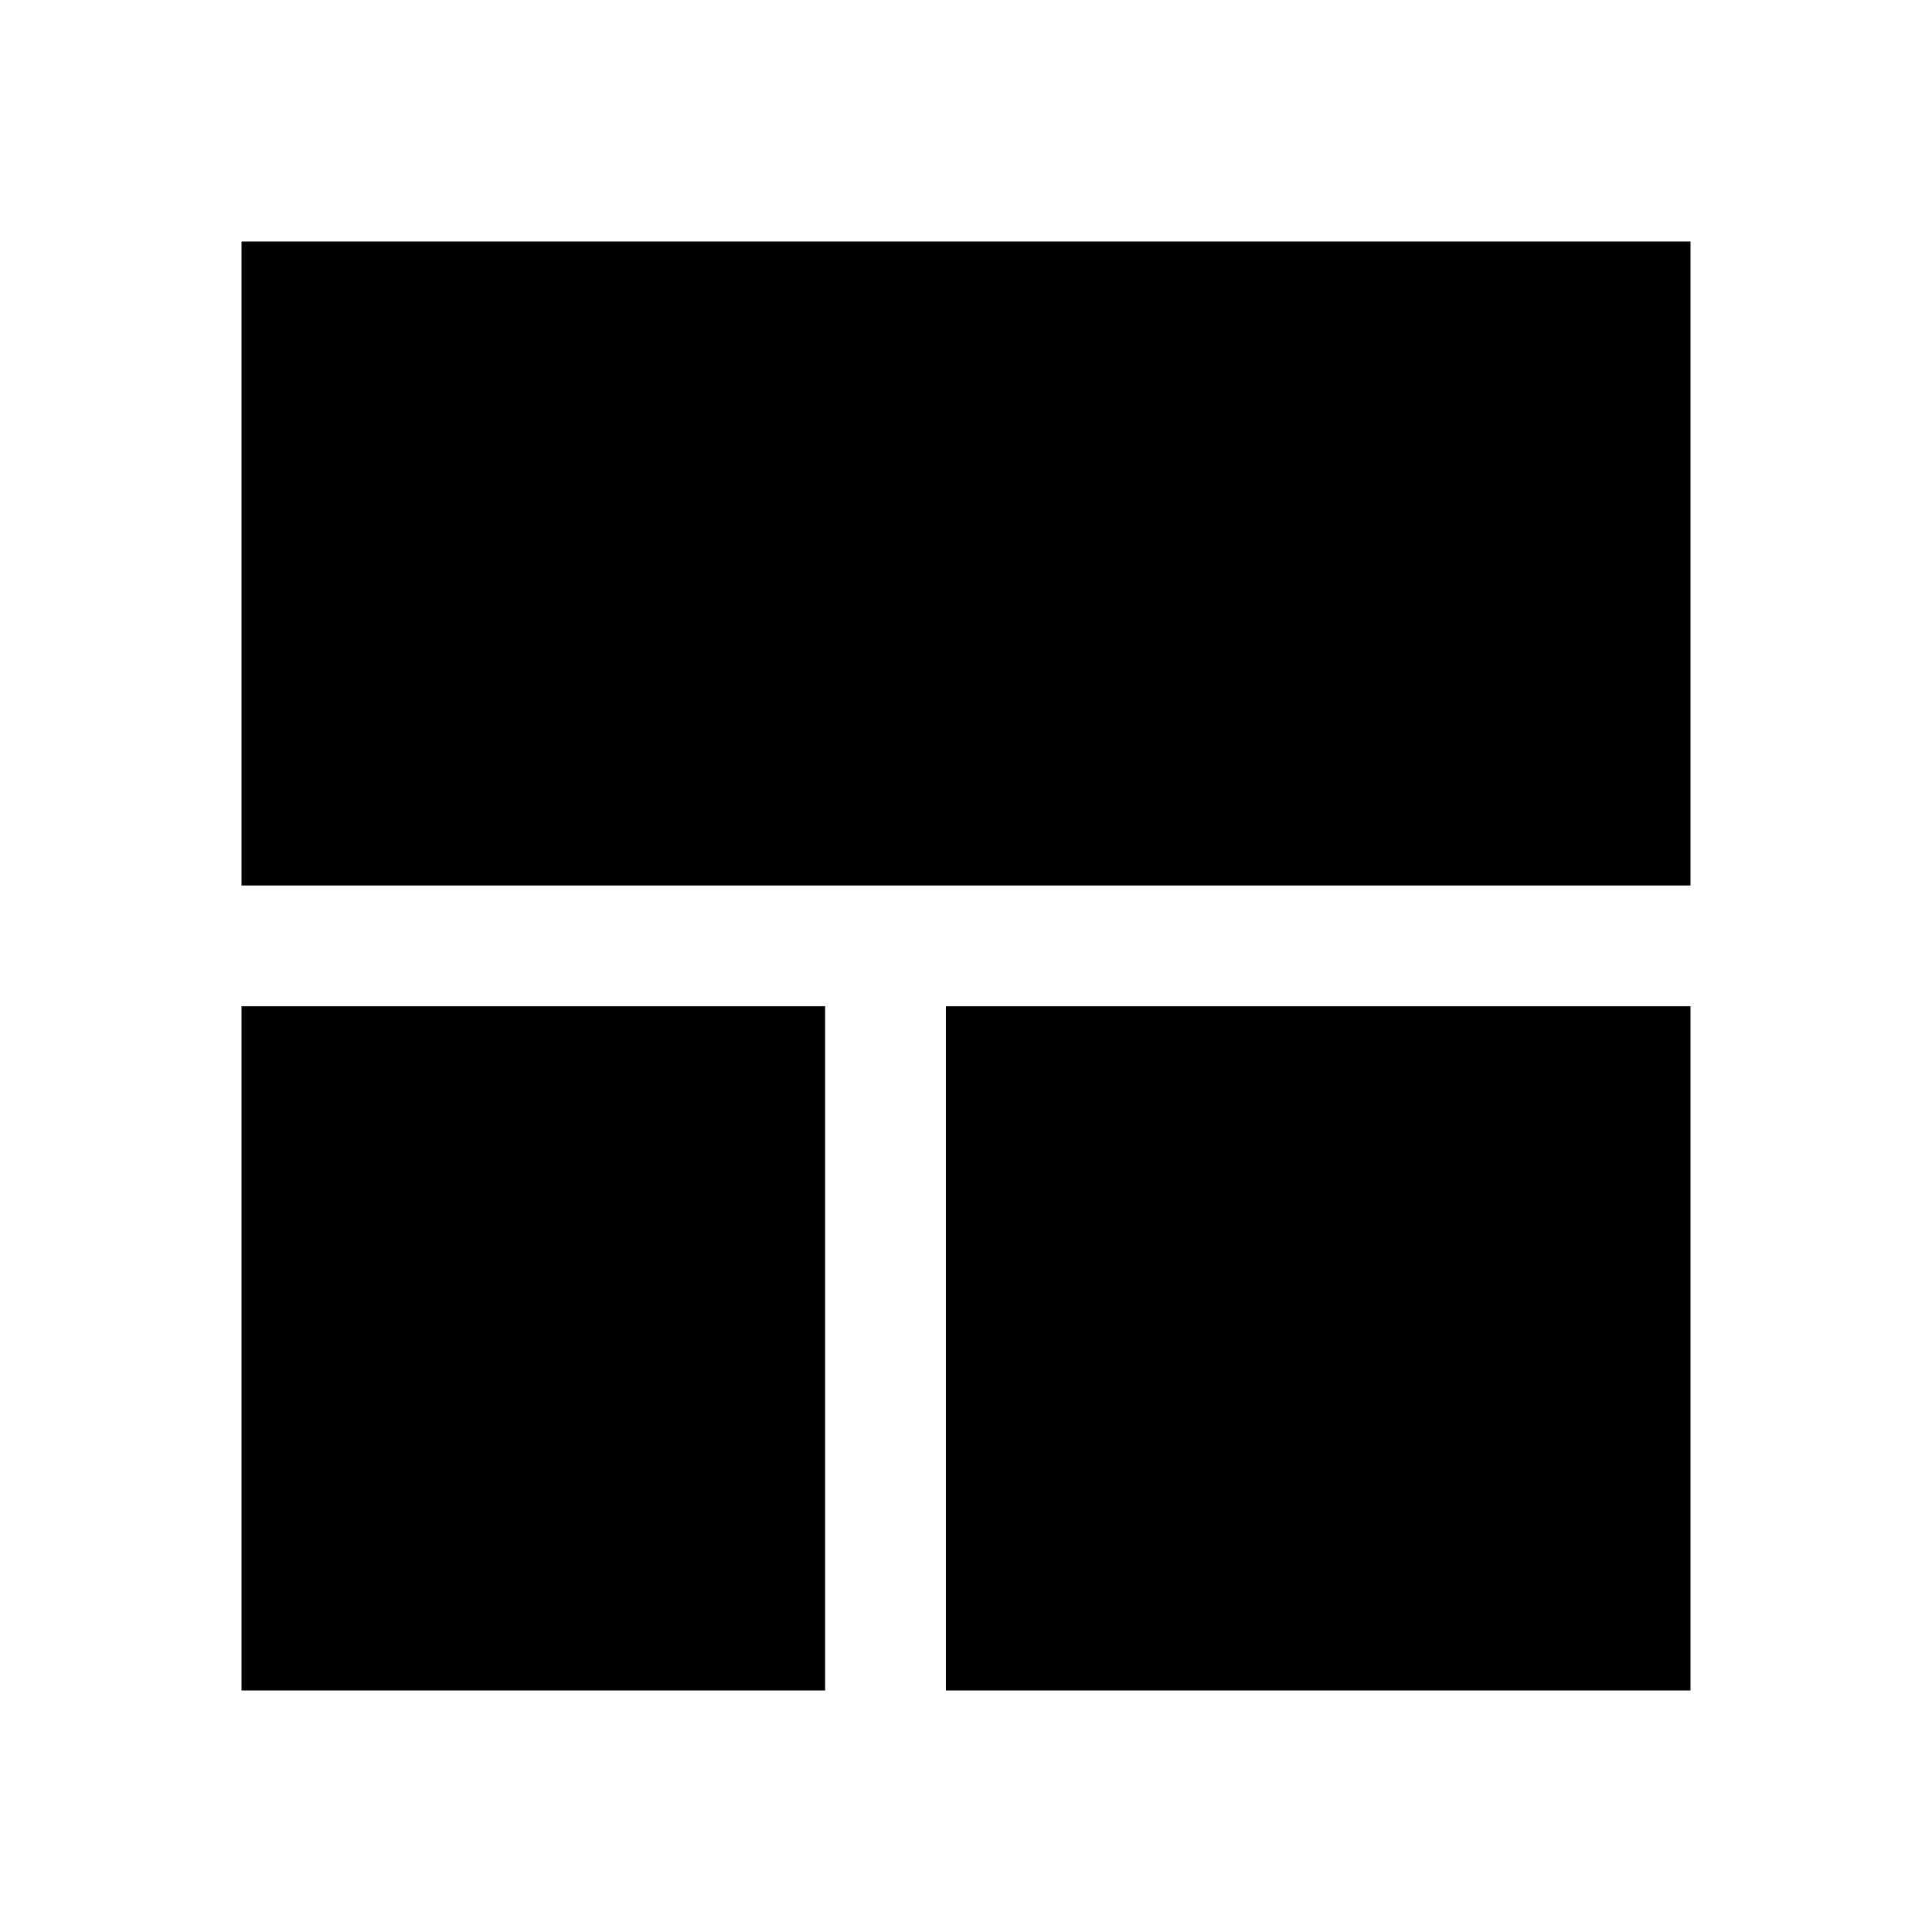 <svg xmlns="http://www.w3.org/2000/svg" width="48" height="48" viewBox="0 -960 960 960" fill="currentColor">
    <path d="M410-120v-340H120v340h290Zm60 0h370v-340H470v340ZM120-520h720v-320H120v320Z" />
</svg>